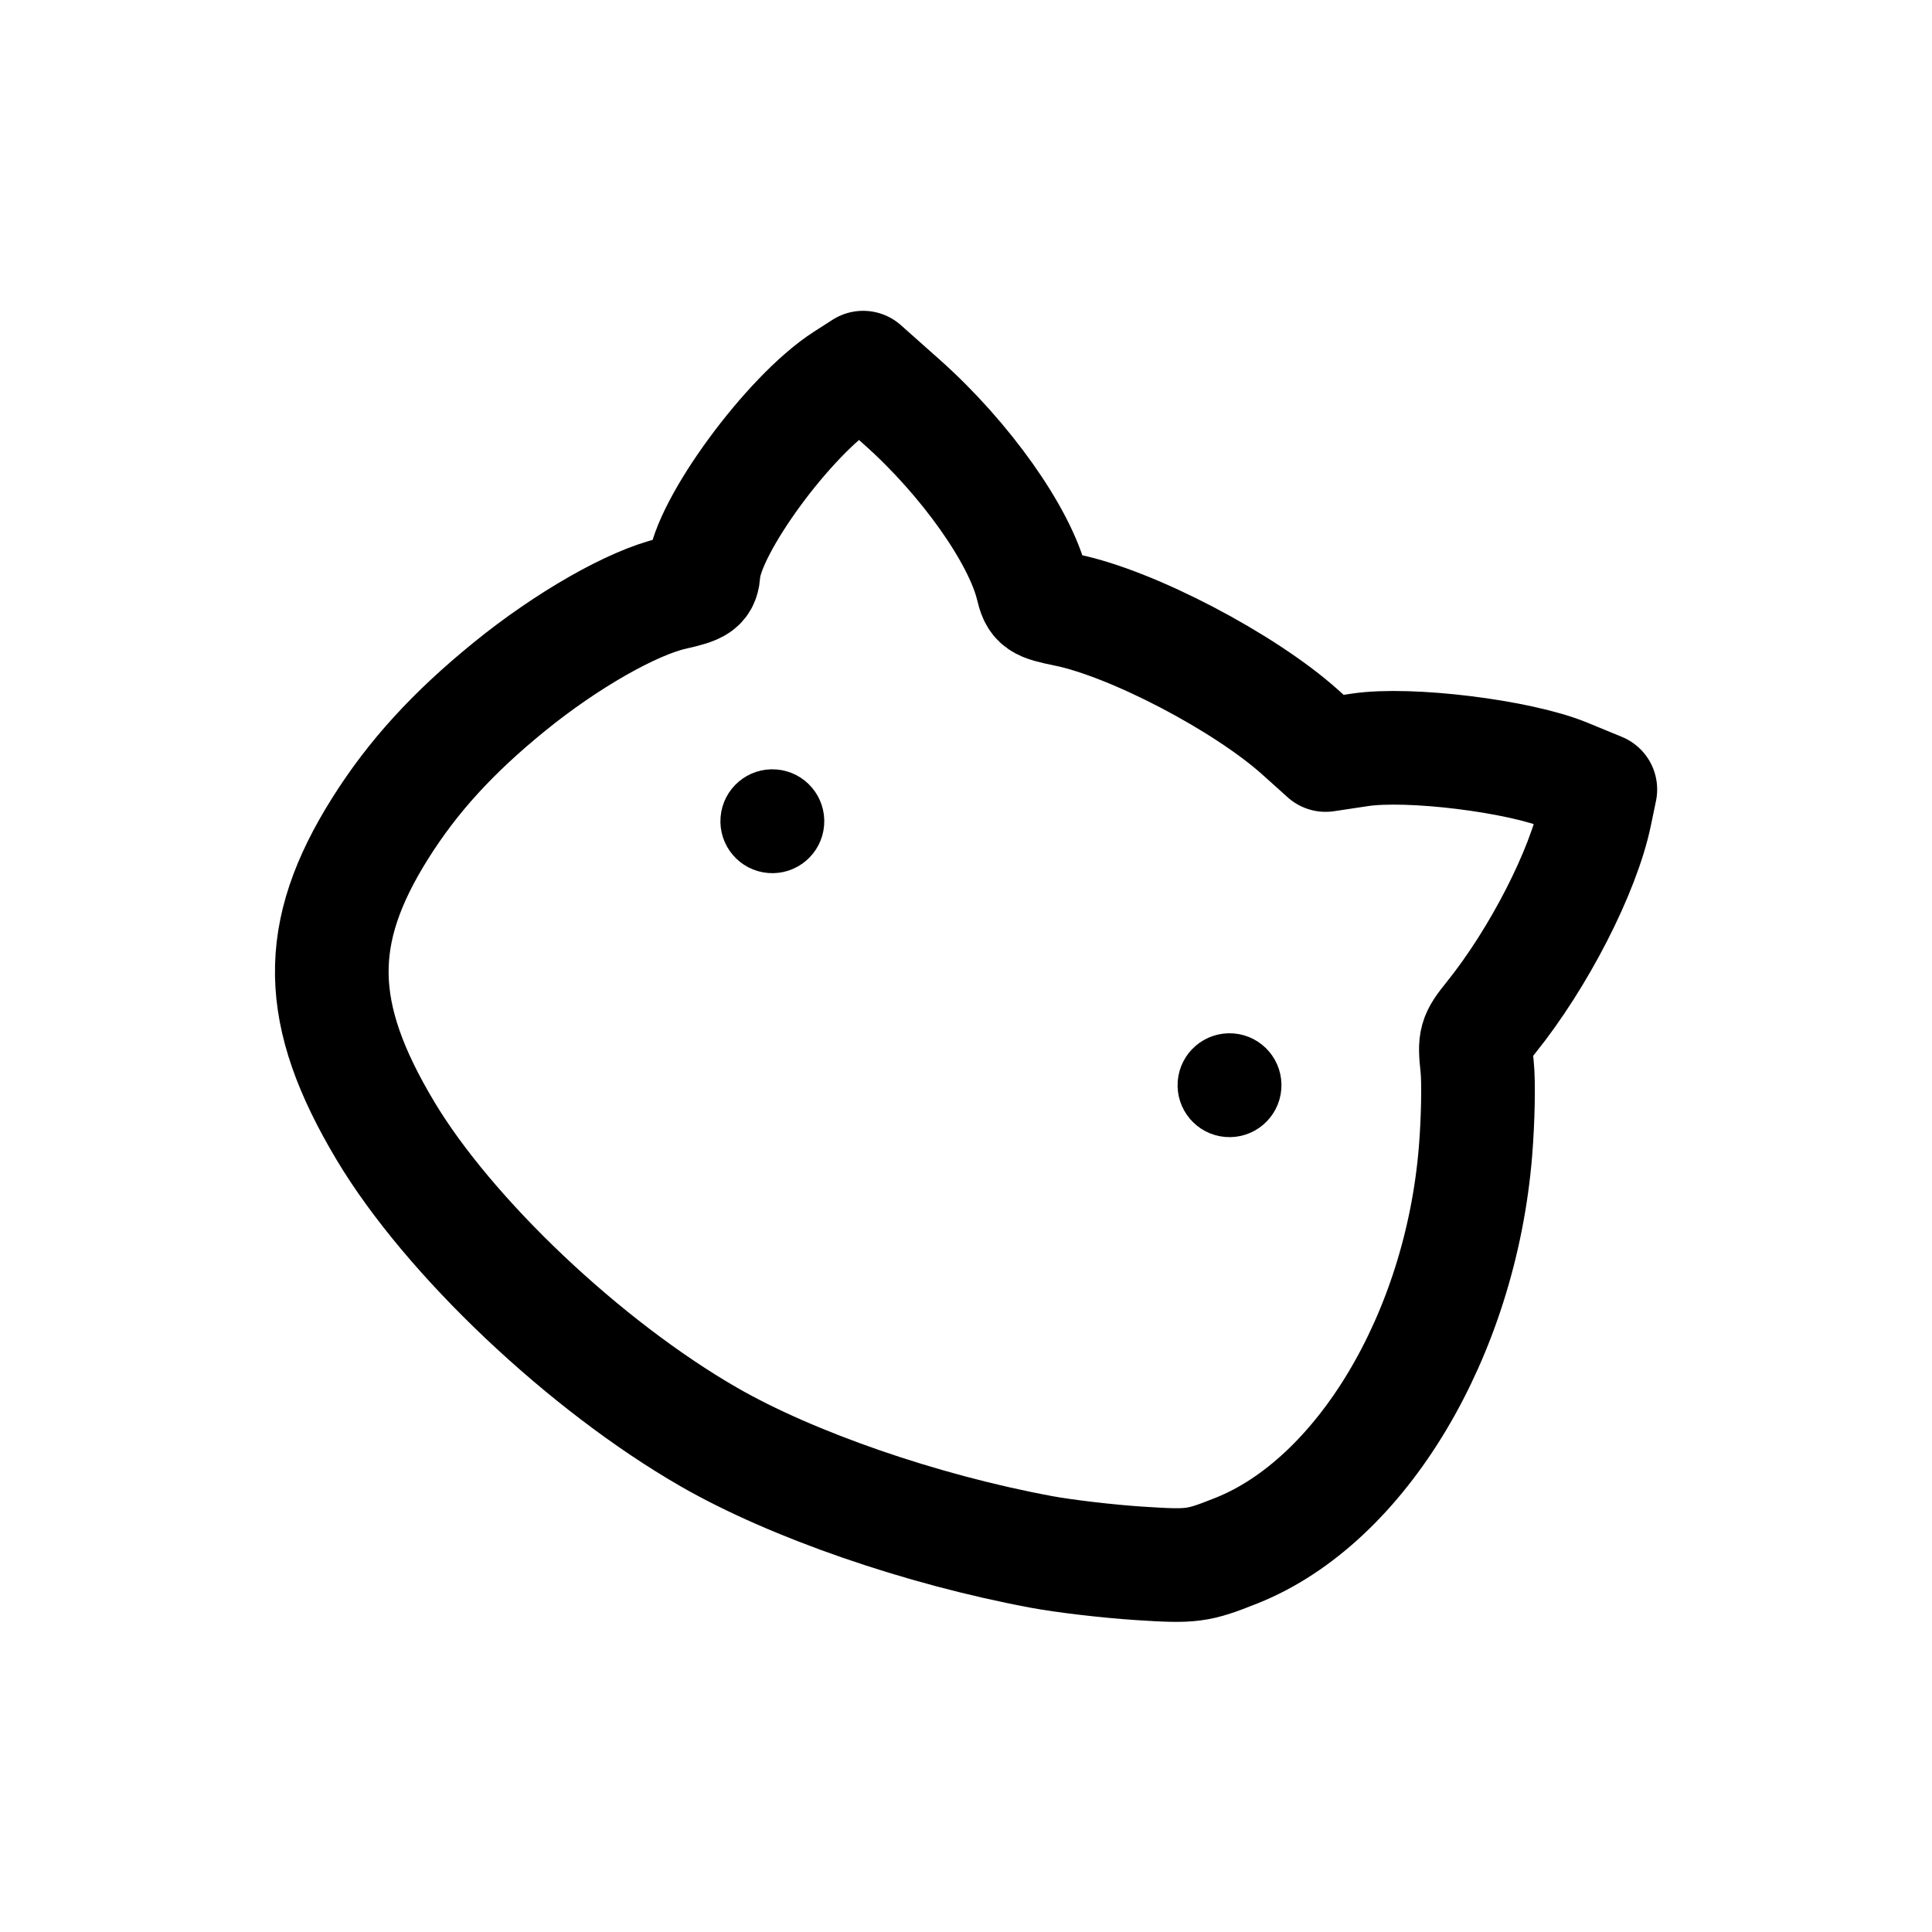 <?xml version="1.0" encoding="UTF-8" standalone="no"?>
<!-- Created with Inkscape (http://www.inkscape.org/) -->

<svg
   width="53.975mm"
   height="53.975mm"
   viewBox="0 0 53.975 53.975"
   version="1.1"
   id="svg15694"
   xml:space="preserve"
   xmlns="http://www.w3.org/2000/svg"
   xmlns:svg="http://www.w3.org/2000/svg"><defs
     id="defs15691" /><path
     style="fill:none;stroke:#000000;stroke-width:3.175;stroke-linecap:round;stroke-linejoin:round;stroke-dasharray:none;stroke-opacity:1"
     d="m 29.082,43.354 c -3.344,-0.622 -6.955,-1.871 -9.279,-3.208 -3.463,-1.993 -7.265,-5.593 -9.036,-8.556 -1.953,-3.266 -1.991,-5.514 -0.144,-8.45 0.907,-1.442 2.021,-2.664 3.6,-3.949 1.597,-1.3 3.443,-2.355 4.572,-2.612 0.75,-0.171 0.834,-0.23 0.864,-0.608 0.102,-1.26 2.386,-4.372 3.941,-5.37 l 0.514,-0.33 1.083,0.963 c 1.772,1.575 3.298,3.73 3.639,5.134 0.114,0.471 0.174,0.513 0.956,0.673 1.829,0.372 4.975,2.017 6.532,3.414 l 0.71,0.638 0.958,-0.144 c 1.376,-0.207 4.444,0.171 5.75,0.708 l 0.967,0.398 -0.143,0.689 c -0.332,1.598 -1.578,4.029 -2.915,5.688 -0.439,0.545 -0.463,0.63 -0.384,1.363 0.046,0.43 0.026,1.495 -0.045,2.366 -0.417,5.14 -3.193,9.775 -6.683,11.161 -1.084,0.431 -1.23,0.45 -2.708,0.354 -0.859,-0.055 -2.095,-0.2 -2.747,-0.321 z"
     id="path19470" /><circle
     style="fill:#000000;fill-opacity:1;stroke:#000000;stroke-width:0.69;stroke-linecap:round;stroke-linejoin:round;stroke-dasharray:none;stroke-opacity:1;paint-order:stroke fill markers"
     id="circle19472"
     cx="36.69"
     cy="27.439"
     r="1.106"
     transform="rotate(4.641)" /><circle
     style="fill:#000000;fill-opacity:1;stroke:#000000;stroke-width:0.69;stroke-linecap:round;stroke-linejoin:round;stroke-dasharray:none;stroke-opacity:1;paint-order:stroke fill markers"
     id="circle19474"
     cx="23.363"
     cy="21.122"
     transform="rotate(4.641)"
     r="1.106" /></svg>
